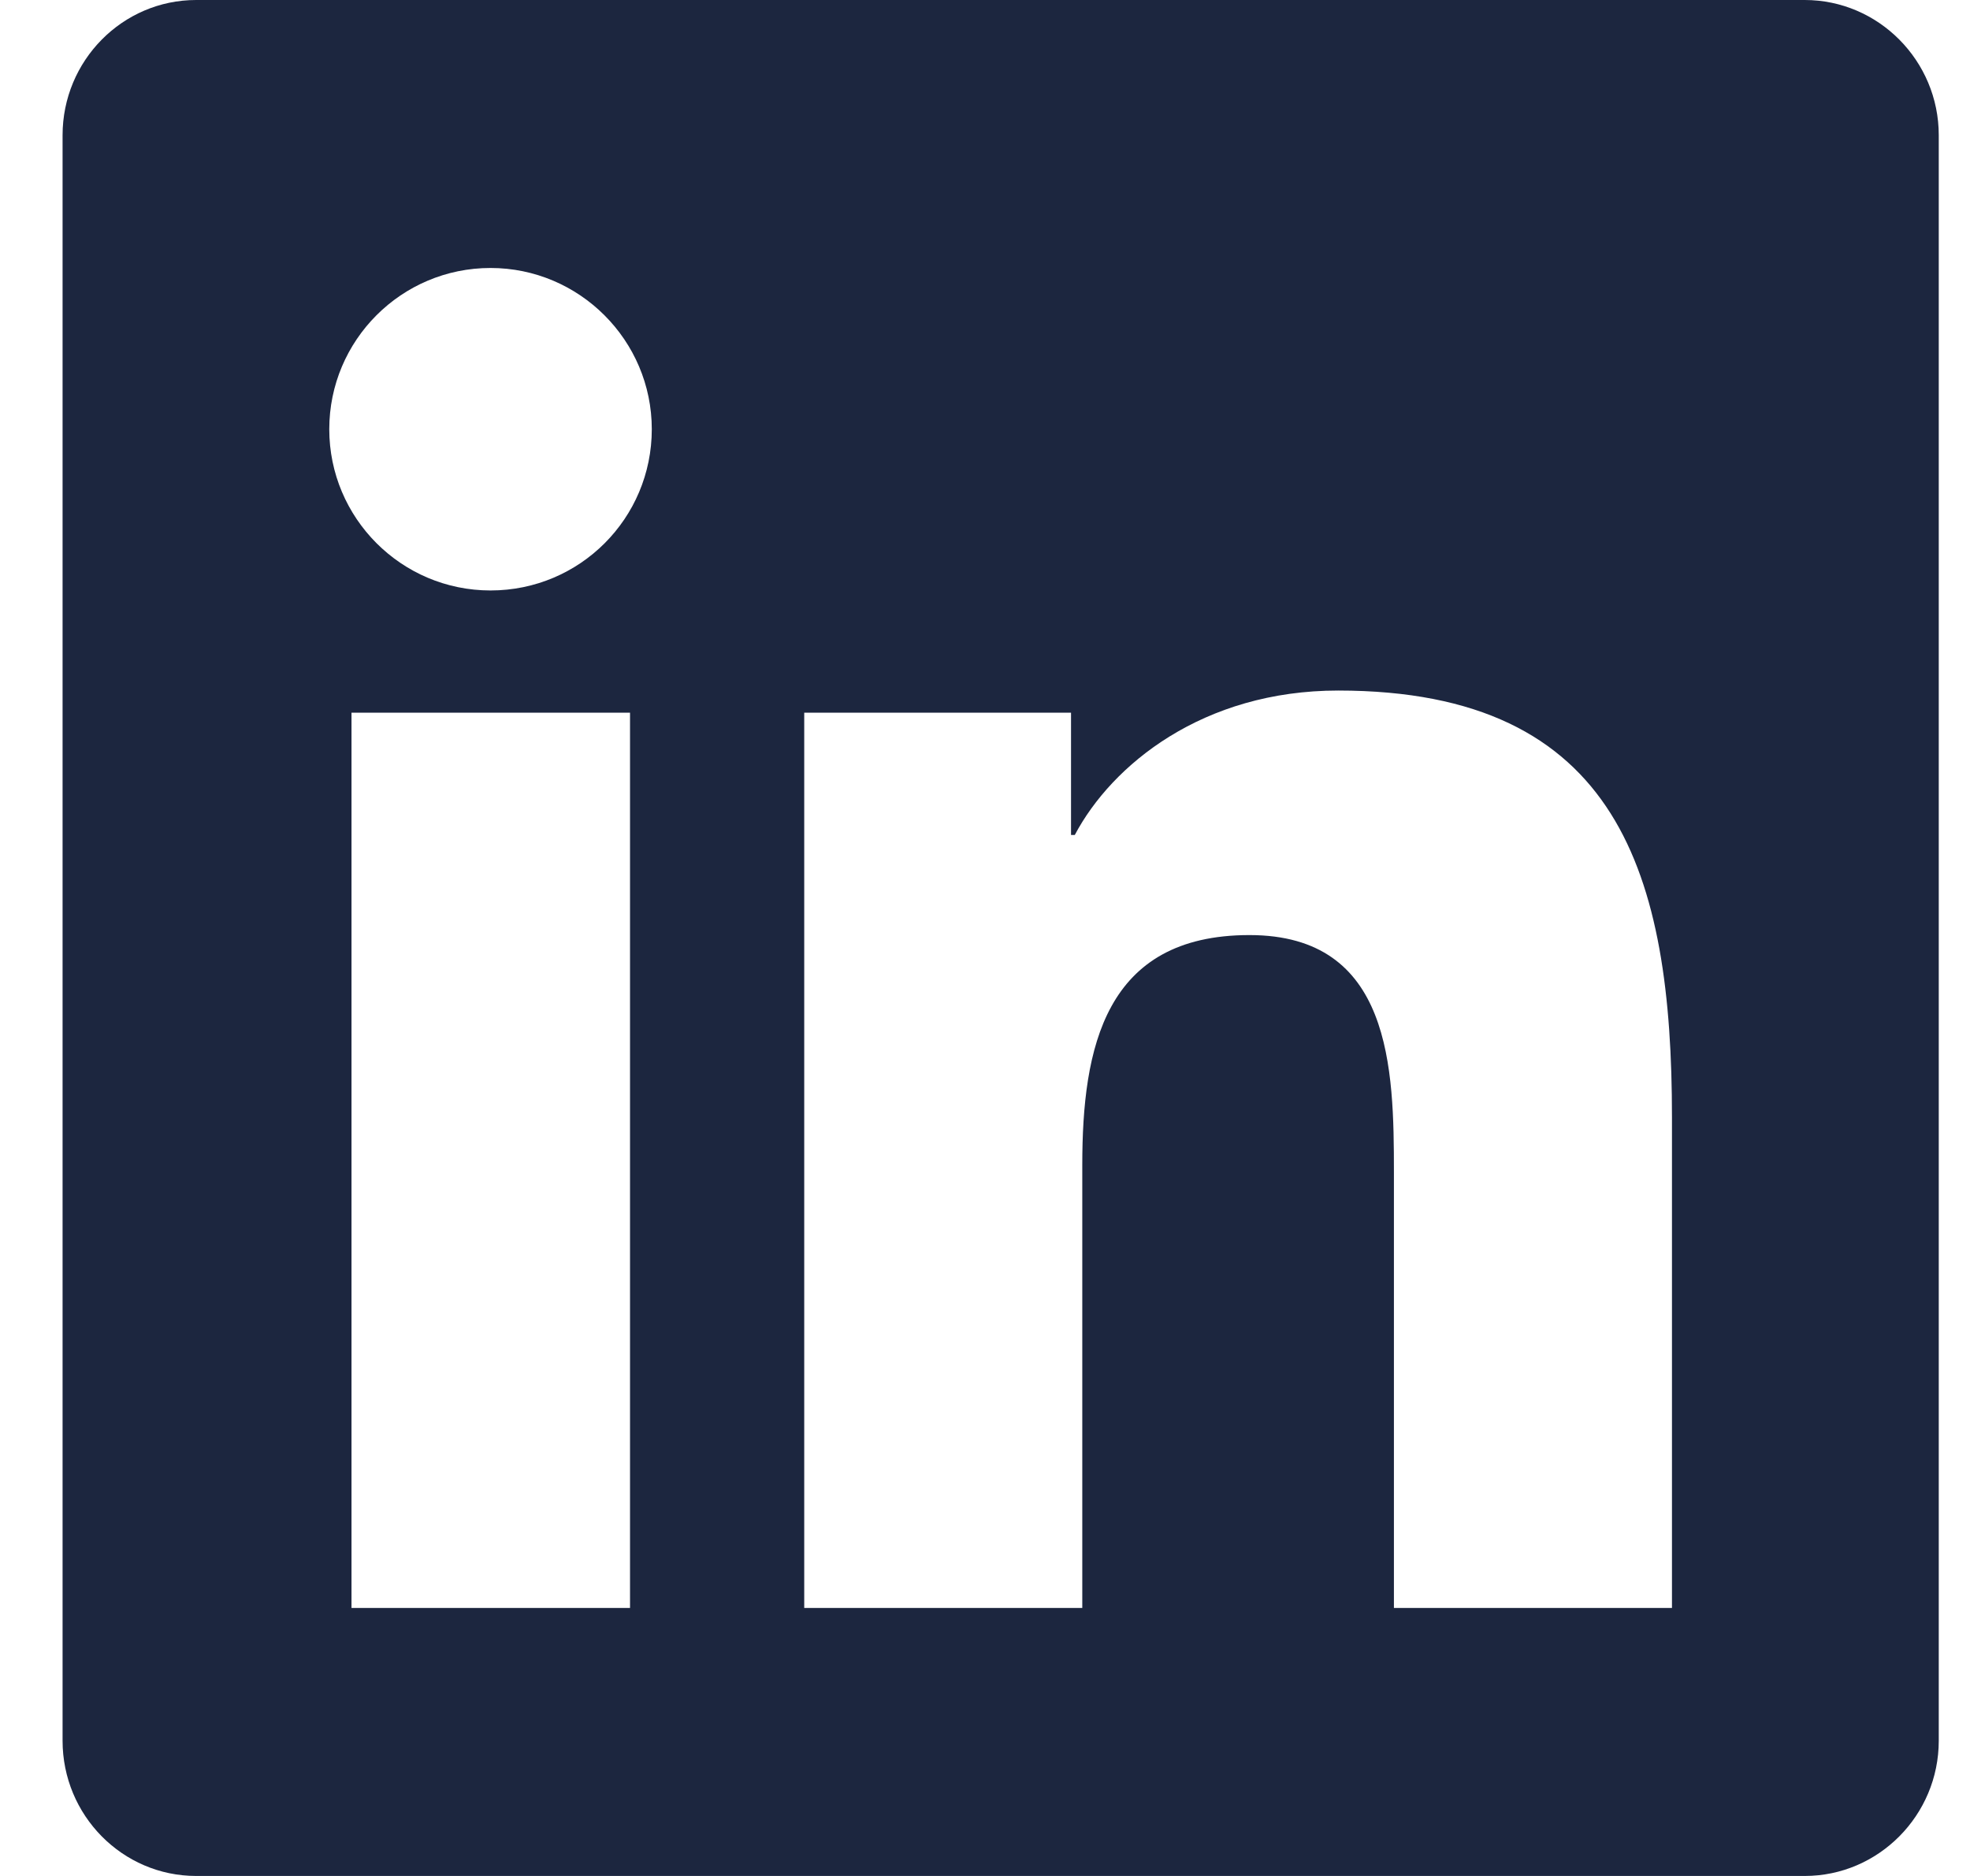 <svg width="21" height="20" viewBox="0 0 21 20" fill="none" xmlns="http://www.w3.org/2000/svg">
<path d="M19.238 0H2.091C1.305 0 0.667 0.647 0.667 1.442V18.558C0.667 19.353 1.305 20 2.091 20H19.238C20.024 20 20.667 19.353 20.667 18.558V1.442C20.667 0.647 20.024 0 19.238 0ZM6.711 17.143H3.747V7.598H6.716V17.143H6.711ZM5.229 6.295C4.278 6.295 3.51 5.522 3.51 4.576C3.51 3.629 4.278 2.857 5.229 2.857C6.176 2.857 6.948 3.629 6.948 4.576C6.948 5.527 6.18 6.295 5.229 6.295ZM17.823 17.143H14.859V12.5C14.859 11.393 14.836 9.969 13.319 9.969C11.774 9.969 11.537 11.174 11.537 12.42V17.143H8.573V7.598H11.417V8.902H11.457C11.854 8.152 12.823 7.362 14.265 7.362C17.265 7.362 17.823 9.339 17.823 11.911V17.143Z" fill="#1C263F"/>
</svg>
